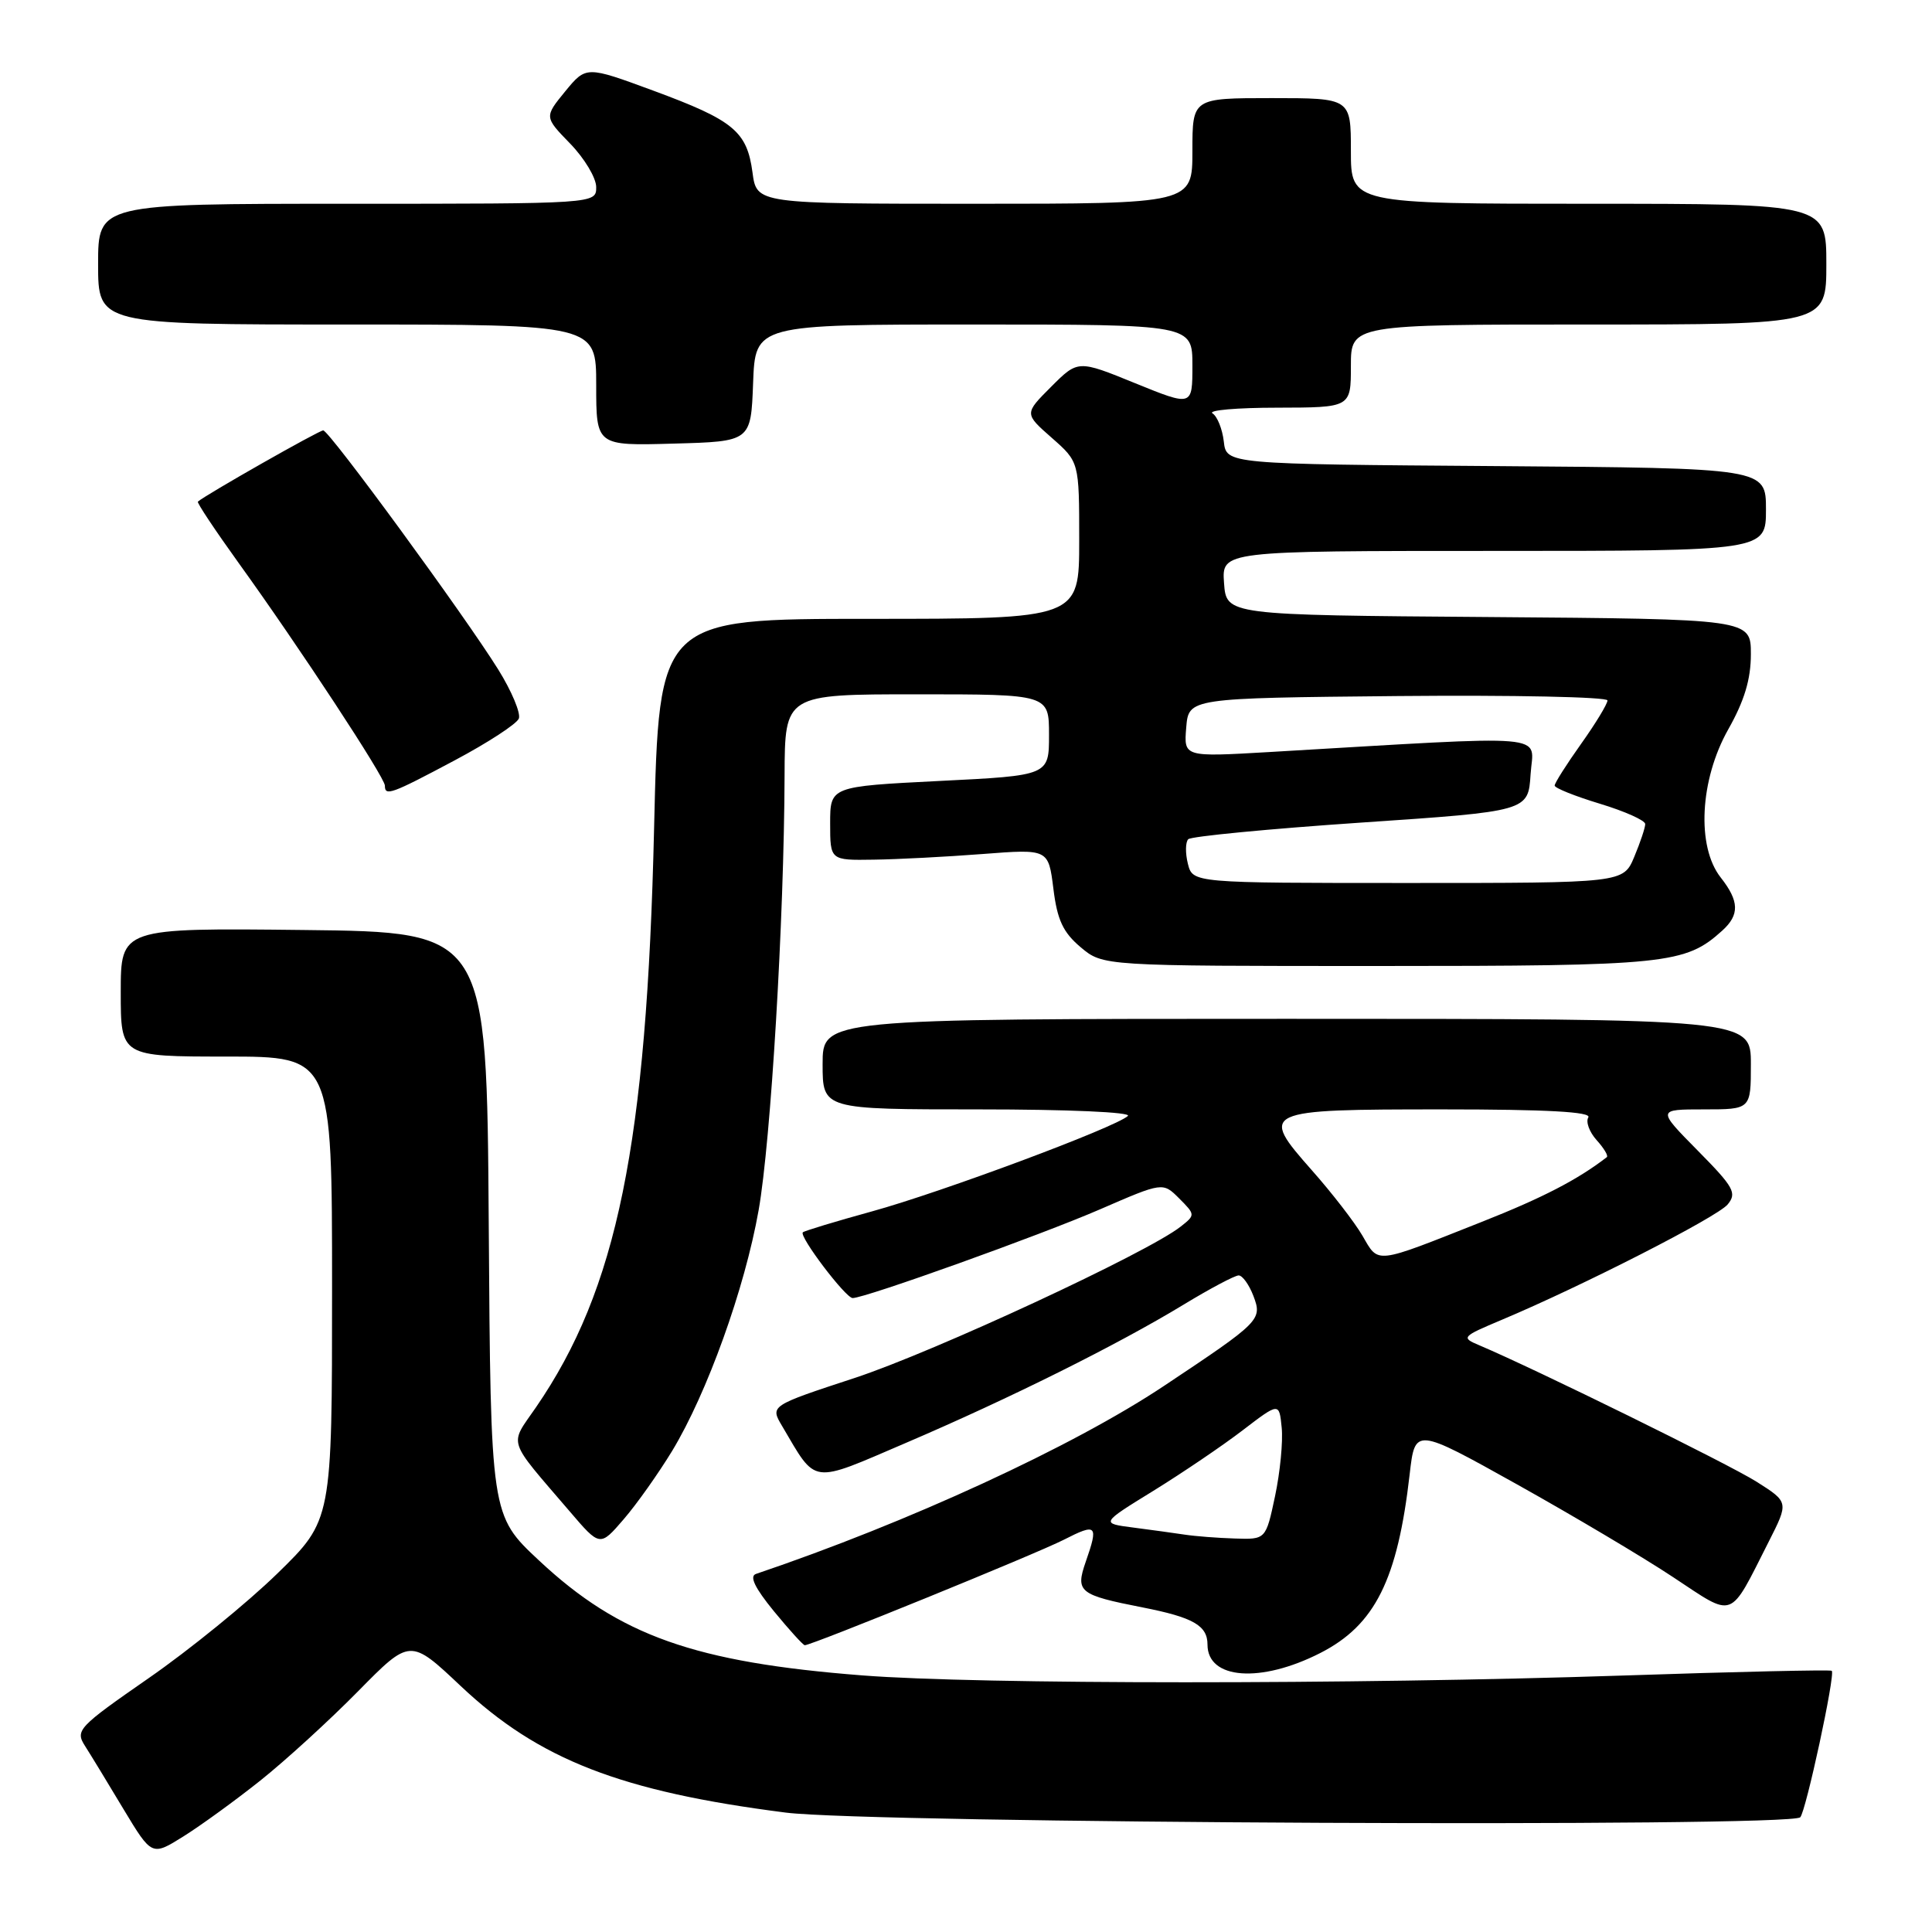 <?xml version="1.0" encoding="UTF-8" standalone="no"?>
<!DOCTYPE svg PUBLIC "-//W3C//DTD SVG 1.1//EN" "http://www.w3.org/Graphics/SVG/1.1/DTD/svg11.dtd" >
<svg xmlns="http://www.w3.org/2000/svg" xmlns:xlink="http://www.w3.org/1999/xlink" version="1.1" viewBox="0 0 256 256">
 <g >
 <path fill="currentColor"
d=" M 34.50 235.93 C 37.80 233.30 43.62 227.99 47.43 224.12 C 54.35 217.09 54.35 217.09 61.06 223.42 C 71.39 233.16 82.27 237.39 104.13 240.18 C 115.31 241.60 237.17 242.16 238.54 240.80 C 239.29 240.04 243.21 221.88 242.72 221.39 C 242.56 221.23 230.07 221.51 214.96 222.02 C 179.21 223.21 129.73 223.21 114.27 222.00 C 92.04 220.27 82.06 216.73 71.43 206.78 C 65.02 200.79 65.02 200.79 64.76 162.15 C 64.50 123.50 64.50 123.50 40.25 123.23 C 16.00 122.96 16.00 122.96 16.00 131.48 C 16.00 140.00 16.00 140.00 30.00 140.00 C 44.00 140.00 44.00 140.00 44.00 170.72 C 44.00 201.43 44.00 201.43 36.75 208.50 C 32.76 212.39 25.09 218.63 19.69 222.37 C 10.34 228.86 9.95 229.28 11.26 231.34 C 12.02 232.53 14.32 236.30 16.37 239.73 C 20.12 245.95 20.12 245.95 24.31 243.33 C 26.61 241.89 31.20 238.56 34.50 235.93 Z  M 174.95 219.03 C 182.20 215.33 185.19 209.33 186.79 195.33 C 187.50 189.15 187.50 189.15 201.00 196.68 C 208.43 200.83 217.75 206.36 221.71 208.99 C 229.95 214.43 229.05 214.77 234.37 204.27 C 237.02 199.04 237.02 199.04 232.76 196.34 C 229.10 194.02 203.46 181.41 196.00 178.25 C 193.58 177.23 193.68 177.12 199.00 174.88 C 209.68 170.39 227.53 161.27 228.92 159.60 C 230.18 158.08 229.75 157.31 224.95 152.45 C 219.57 147.00 219.57 147.00 225.78 147.00 C 232.00 147.00 232.00 147.00 232.00 141.00 C 232.00 135.00 232.00 135.00 170.50 135.00 C 109.00 135.00 109.00 135.00 109.00 141.00 C 109.00 147.00 109.00 147.00 129.70 147.00 C 141.52 147.00 149.99 147.37 149.45 147.87 C 147.80 149.39 124.75 157.98 115.56 160.51 C 110.70 161.85 106.57 163.10 106.38 163.29 C 105.85 163.82 112.05 172.00 112.98 172.00 C 114.64 172.00 137.84 163.68 145.79 160.23 C 154.08 156.63 154.08 156.63 156.25 158.80 C 158.39 160.95 158.40 160.99 156.46 162.52 C 152.09 165.98 123.78 179.12 113.27 182.58 C 102.04 186.27 102.04 186.27 103.63 188.95 C 108.26 196.80 107.28 196.66 120.04 191.19 C 133.82 185.29 148.09 178.18 156.80 172.89 C 160.32 170.75 163.62 169.00 164.13 169.00 C 164.63 169.00 165.51 170.22 166.08 171.71 C 167.28 174.88 167.05 175.11 154.22 183.65 C 142.15 191.69 120.33 201.74 100.18 208.55 C 99.27 208.85 100.00 210.38 102.55 213.50 C 104.58 215.97 106.42 218.00 106.64 218.00 C 107.57 218.00 137.26 205.91 140.95 204.03 C 145.33 201.79 145.58 202.04 143.86 206.96 C 142.48 210.94 142.98 211.34 151.39 212.99 C 158.11 214.31 160.00 215.39 160.00 217.92 C 160.00 222.54 167.05 223.06 174.95 219.03 Z  M 89.06 192.26 C 93.70 184.59 98.68 170.75 100.52 160.37 C 102.14 151.25 103.90 121.79 103.96 102.75 C 104.00 92.00 104.00 92.00 121.50 92.00 C 139.00 92.00 139.00 92.00 139.00 97.38 C 139.00 102.76 139.00 102.76 124.50 103.48 C 110.00 104.21 110.00 104.21 110.00 109.10 C 110.00 114.00 110.00 114.00 115.75 113.91 C 118.91 113.87 125.42 113.53 130.21 113.16 C 138.92 112.49 138.92 112.49 139.58 117.76 C 140.09 121.91 140.86 123.54 143.19 125.51 C 146.15 128.00 146.15 128.00 182.61 128.00 C 220.91 128.00 223.30 127.75 228.21 123.31 C 230.52 121.22 230.47 119.41 228.00 116.27 C 224.78 112.17 225.23 103.34 229.00 96.65 C 231.14 92.86 232.00 90.01 232.00 86.68 C 232.00 82.03 232.00 82.03 197.25 81.76 C 162.50 81.50 162.50 81.50 162.19 77.25 C 161.89 73.00 161.89 73.00 197.94 73.00 C 234.00 73.00 234.00 73.00 234.00 67.51 C 234.00 62.03 234.00 62.03 198.25 61.76 C 162.50 61.50 162.50 61.50 162.16 58.50 C 161.97 56.86 161.30 55.17 160.66 54.77 C 160.02 54.36 163.89 54.02 169.25 54.02 C 179.00 54.00 179.00 54.00 179.00 48.50 C 179.00 43.00 179.00 43.00 210.50 43.00 C 242.00 43.00 242.00 43.00 242.00 35.00 C 242.00 27.00 242.00 27.00 210.50 27.00 C 179.00 27.00 179.00 27.00 179.00 20.00 C 179.00 13.00 179.00 13.00 168.50 13.00 C 158.00 13.00 158.00 13.00 158.00 20.00 C 158.00 27.00 158.00 27.00 129.13 27.00 C 100.26 27.00 100.26 27.00 99.71 22.85 C 98.98 17.40 97.21 15.94 86.59 12.02 C 77.67 8.73 77.67 8.73 74.89 12.11 C 72.12 15.50 72.12 15.50 75.56 19.04 C 77.45 20.99 79.00 23.58 79.00 24.79 C 79.00 27.00 79.00 27.00 46.00 27.00 C 13.00 27.00 13.00 27.00 13.00 35.00 C 13.00 43.00 13.00 43.00 46.00 43.00 C 79.00 43.00 79.00 43.00 79.00 51.03 C 79.00 59.07 79.00 59.07 89.25 58.78 C 99.50 58.50 99.50 58.50 99.79 50.75 C 100.08 43.00 100.08 43.00 129.04 43.00 C 158.00 43.00 158.00 43.00 158.00 48.43 C 158.00 53.86 158.00 53.86 150.42 50.78 C 142.84 47.69 142.84 47.69 139.28 51.25 C 135.72 54.81 135.72 54.81 139.36 58.01 C 143.00 61.21 143.00 61.21 143.00 71.60 C 143.00 82.00 143.00 82.00 115.16 82.00 C 87.32 82.00 87.32 82.00 86.67 109.75 C 85.70 151.65 81.78 170.83 71.01 186.49 C 67.47 191.64 67.07 190.44 75.50 200.28 C 79.50 204.96 79.50 204.96 82.64 201.31 C 84.37 199.31 87.25 195.23 89.06 192.26 Z  M 60.25 100.75 C 64.65 98.41 68.47 95.92 68.75 95.21 C 69.02 94.50 67.80 91.58 66.03 88.73 C 61.57 81.57 43.65 57.07 42.83 57.03 C 42.30 57.01 27.23 65.57 26.22 66.47 C 26.07 66.61 28.51 70.27 31.63 74.61 C 39.64 85.72 51.00 103.02 51.00 104.10 C 51.00 105.53 51.80 105.25 60.25 100.75 Z  M 157.00 203.35 C 155.62 203.14 152.55 202.72 150.17 202.41 C 145.83 201.85 145.83 201.85 152.83 197.54 C 156.68 195.16 162.00 191.56 164.66 189.52 C 169.50 185.82 169.50 185.82 169.83 189.16 C 170.02 191.00 169.62 195.09 168.95 198.25 C 167.73 204.00 167.73 204.00 163.61 203.86 C 161.35 203.79 158.38 203.56 157.00 203.35 Z  M 180.54 163.75 C 179.50 161.96 176.48 158.06 173.84 155.08 C 166.83 147.15 167.14 147.00 191.18 147.00 C 205.01 147.00 210.92 147.33 210.46 148.06 C 210.10 148.65 210.60 150.00 211.56 151.07 C 212.53 152.14 213.14 153.16 212.91 153.33 C 209.07 156.30 204.43 158.71 196.33 161.91 C 182.02 167.58 182.72 167.50 180.54 163.75 Z  M 157.40 114.45 C 157.05 113.05 157.07 111.59 157.45 111.20 C 157.84 110.82 168.13 109.83 180.32 109.00 C 202.50 107.50 202.50 107.50 202.81 102.59 C 203.16 97.13 206.45 97.41 168.18 99.65 C 156.86 100.31 156.86 100.31 157.18 96.41 C 157.50 92.50 157.50 92.50 185.25 92.23 C 200.51 92.09 213.00 92.35 213.00 92.81 C 213.00 93.27 211.43 95.86 209.50 98.57 C 207.57 101.28 206.00 103.76 206.00 104.09 C 206.00 104.42 208.70 105.50 212.00 106.50 C 215.30 107.50 218.00 108.71 218.00 109.19 C 218.00 109.67 217.35 111.62 216.55 113.53 C 215.10 117.00 215.10 117.00 186.57 117.00 C 158.04 117.00 158.04 117.00 157.40 114.45 Z "/>
</g>
</svg>